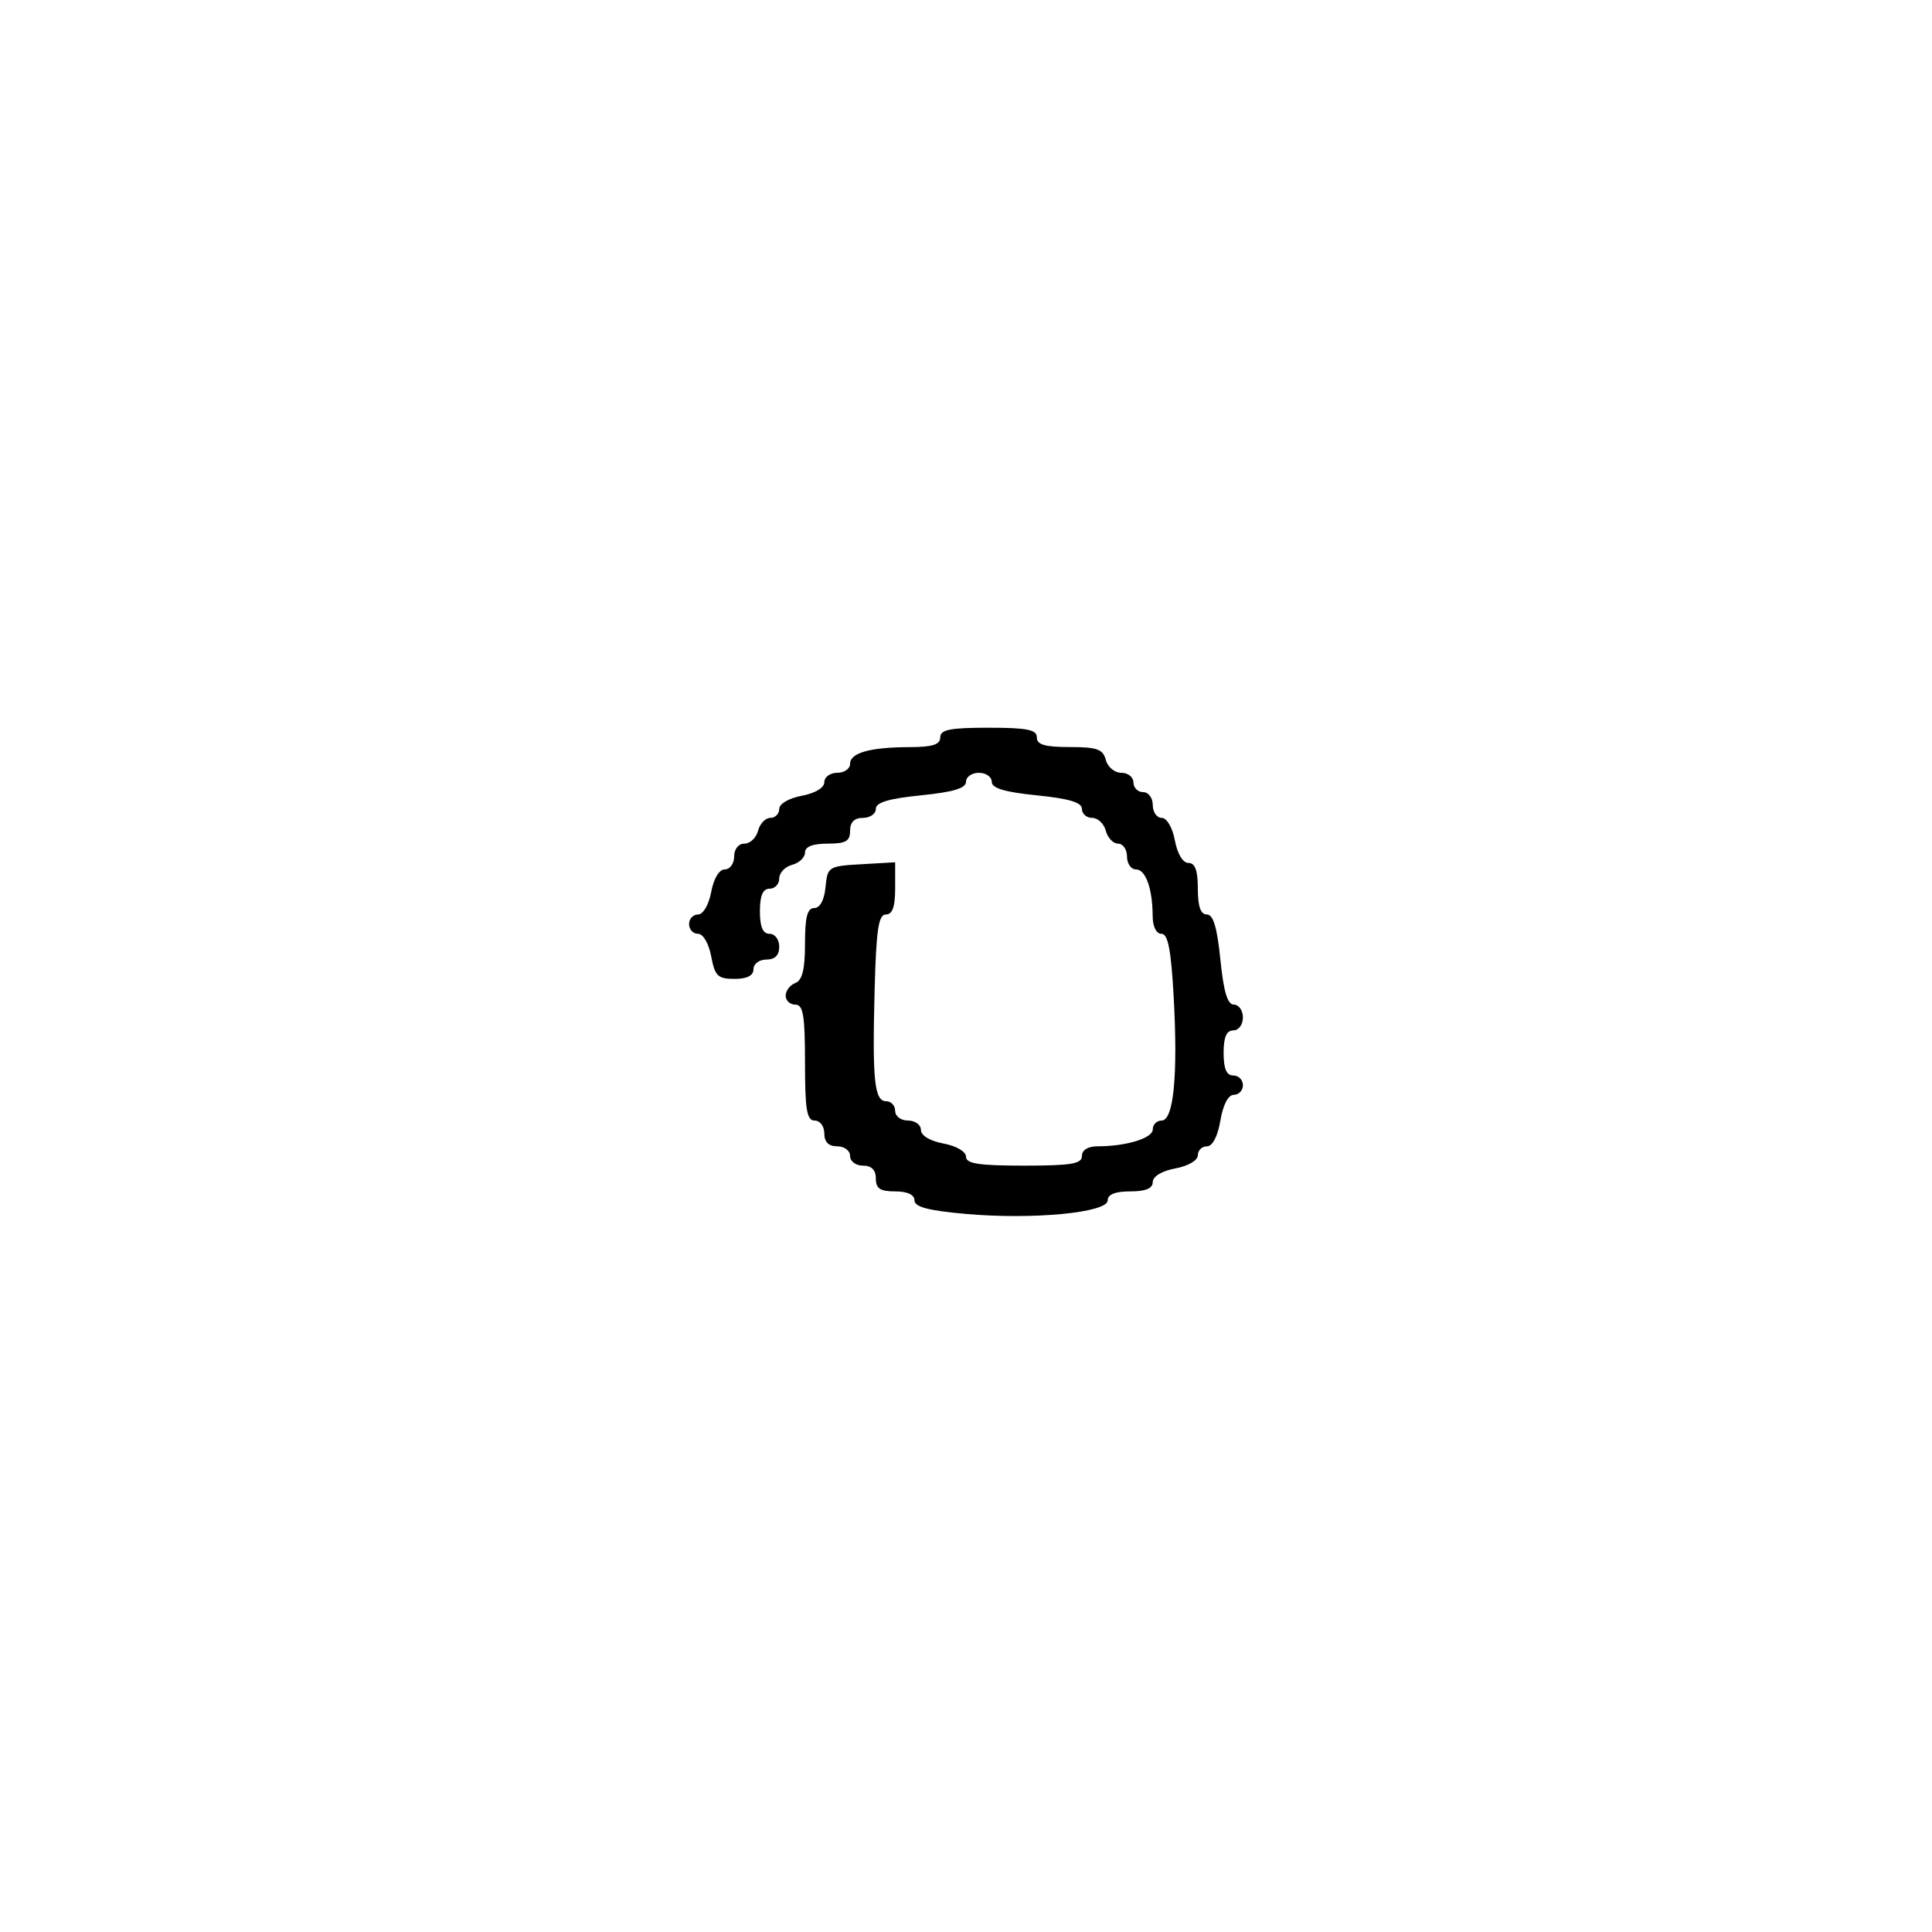 <svg xmlns="http://www.w3.org/2000/svg" width="300" height="300" viewBox="0 0 300 300" version="1.1">
	<path d="M 146 114.500 C 146 115.621, 144.799 116.003, 141.250 116.014 C 135.077 116.031, 132 116.897, 132 118.617 C 132 119.377, 131.100 120, 130 120 C 128.900 120, 128 120.655, 128 121.455 C 128 122.325, 126.595 123.173, 124.500 123.566 C 122.495 123.942, 121 124.816, 121 125.611 C 121 126.375, 120.377 127, 119.617 127 C 118.856 127, 117.998 127.900, 117.710 129 C 117.423 130.100, 116.470 131, 115.594 131 C 114.667 131, 114 131.837, 114 133 C 114 134.100, 113.345 135, 112.545 135 C 111.675 135, 110.827 136.405, 110.434 138.500 C 110.058 140.505, 109.184 142, 108.389 142 C 107.625 142, 107 142.675, 107 143.500 C 107 144.325, 107.625 145, 108.389 145 C 109.184 145, 110.058 146.495, 110.434 148.500 C 111.008 151.562, 111.460 152, 114.045 152 C 116.005 152, 117 151.495, 117 150.500 C 117 149.667, 117.889 149, 119 149 C 120.333 149, 121 148.333, 121 147 C 121 145.889, 120.333 145, 119.500 145 C 118.452 145, 118 143.944, 118 141.500 C 118 139.056, 118.452 138, 119.500 138 C 120.325 138, 121 137.283, 121 136.406 C 121 135.530, 121.900 134.577, 123 134.290 C 124.100 134.002, 125 133.144, 125 132.383 C 125 131.469, 126.187 131, 128.500 131 C 131.333 131, 132 130.619, 132 129 C 132 127.667, 132.667 127, 134 127 C 135.100 127, 136 126.371, 136 125.601 C 136 124.604, 138.005 124.002, 143 123.500 C 147.995 122.998, 150 122.396, 150 121.399 C 150 120.629, 150.900 120, 152 120 C 153.100 120, 154 120.629, 154 121.399 C 154 122.396, 156.005 122.998, 161 123.500 C 165.995 124.002, 168 124.604, 168 125.601 C 168 126.371, 168.717 127, 169.594 127 C 170.470 127, 171.423 127.900, 171.710 129 C 171.998 130.100, 172.856 131, 173.617 131 C 174.377 131, 175 131.900, 175 133 C 175 134.100, 175.623 135, 176.383 135 C 177.899 135, 178.965 137.968, 178.986 142.250 C 178.994 143.890, 179.547 145, 180.355 145 C 181.365 145, 181.847 147.495, 182.251 154.830 C 182.922 167.017, 182.237 174, 180.370 174 C 179.616 174, 179 174.619, 179 175.375 C 179 176.746, 174.880 178, 170.375 178 C 168.931 178, 168 178.588, 168 179.500 C 168 180.722, 166.333 181, 159 181 C 151.987 181, 150 180.693, 150 179.611 C 150 178.816, 148.505 177.942, 146.500 177.566 C 144.405 177.173, 143 176.325, 143 175.455 C 143 174.655, 142.100 174, 141 174 C 139.889 174, 139 173.333, 139 172.500 C 139 171.675, 138.376 171, 137.613 171 C 135.775 171, 135.439 167.792, 135.811 153.750 C 136.059 144.336, 136.407 142, 137.561 142 C 138.576 142, 139 140.807, 139 137.948 L 139 133.895 133.750 134.198 C 128.630 134.492, 128.492 134.581, 128.187 137.750 C 127.993 139.763, 127.327 141, 126.437 141 C 125.361 141, 125 142.390, 125 146.531 C 125 150.526, 124.583 152.223, 123.500 152.638 C 122.675 152.955, 122 153.841, 122 154.607 C 122 155.373, 122.675 156, 123.500 156 C 124.722 156, 125 157.667, 125 165 C 125 172.333, 125.278 174, 126.500 174 C 127.333 174, 128 174.889, 128 176 C 128 177.333, 128.667 178, 130 178 C 131.111 178, 132 178.667, 132 179.500 C 132 180.333, 132.889 181, 134 181 C 135.333 181, 136 181.667, 136 183 C 136 184.556, 136.667 185, 139 185 C 140.901 185, 142 185.512, 142 186.396 C 142 187.415, 144.156 187.983, 149.986 188.499 C 160.366 189.418, 172 188.308, 172 186.399 C 172 185.467, 173.168 185, 175.500 185 C 177.896 185, 179 184.541, 179 183.545 C 179 182.675, 180.405 181.827, 182.500 181.434 C 184.505 181.058, 186 180.184, 186 179.389 C 186 178.625, 186.635 178, 187.412 178 C 188.280 178, 189.085 176.459, 189.500 174 C 189.915 171.541, 190.720 170, 191.588 170 C 192.365 170, 193 169.325, 193 168.500 C 193 167.675, 192.325 167, 191.500 167 C 190.452 167, 190 165.944, 190 163.500 C 190 161.056, 190.452 160, 191.500 160 C 192.333 160, 193 159.111, 193 158 C 193 156.900, 192.371 156, 191.601 156 C 190.604 156, 190.002 153.995, 189.500 149 C 188.998 144.005, 188.396 142, 187.399 142 C 186.434 142, 186 140.760, 186 138 C 186 135.166, 185.576 134, 184.545 134 C 183.675 134, 182.827 132.595, 182.434 130.500 C 182.058 128.495, 181.184 127, 180.389 127 C 179.625 127, 179 126.100, 179 125 C 179 123.889, 178.333 123, 177.500 123 C 176.675 123, 176 122.325, 176 121.500 C 176 120.675, 175.152 120, 174.117 120 C 173.074 120, 172 119.107, 171.710 118 C 171.274 116.330, 170.346 116, 166.094 116 C 162.233 116, 161 115.637, 161 114.500 C 161 113.300, 159.500 113, 153.500 113 C 147.500 113, 146 113.300, 146 114.500" stroke="none" fill="black" fill-rule="evenodd"/>
</svg>